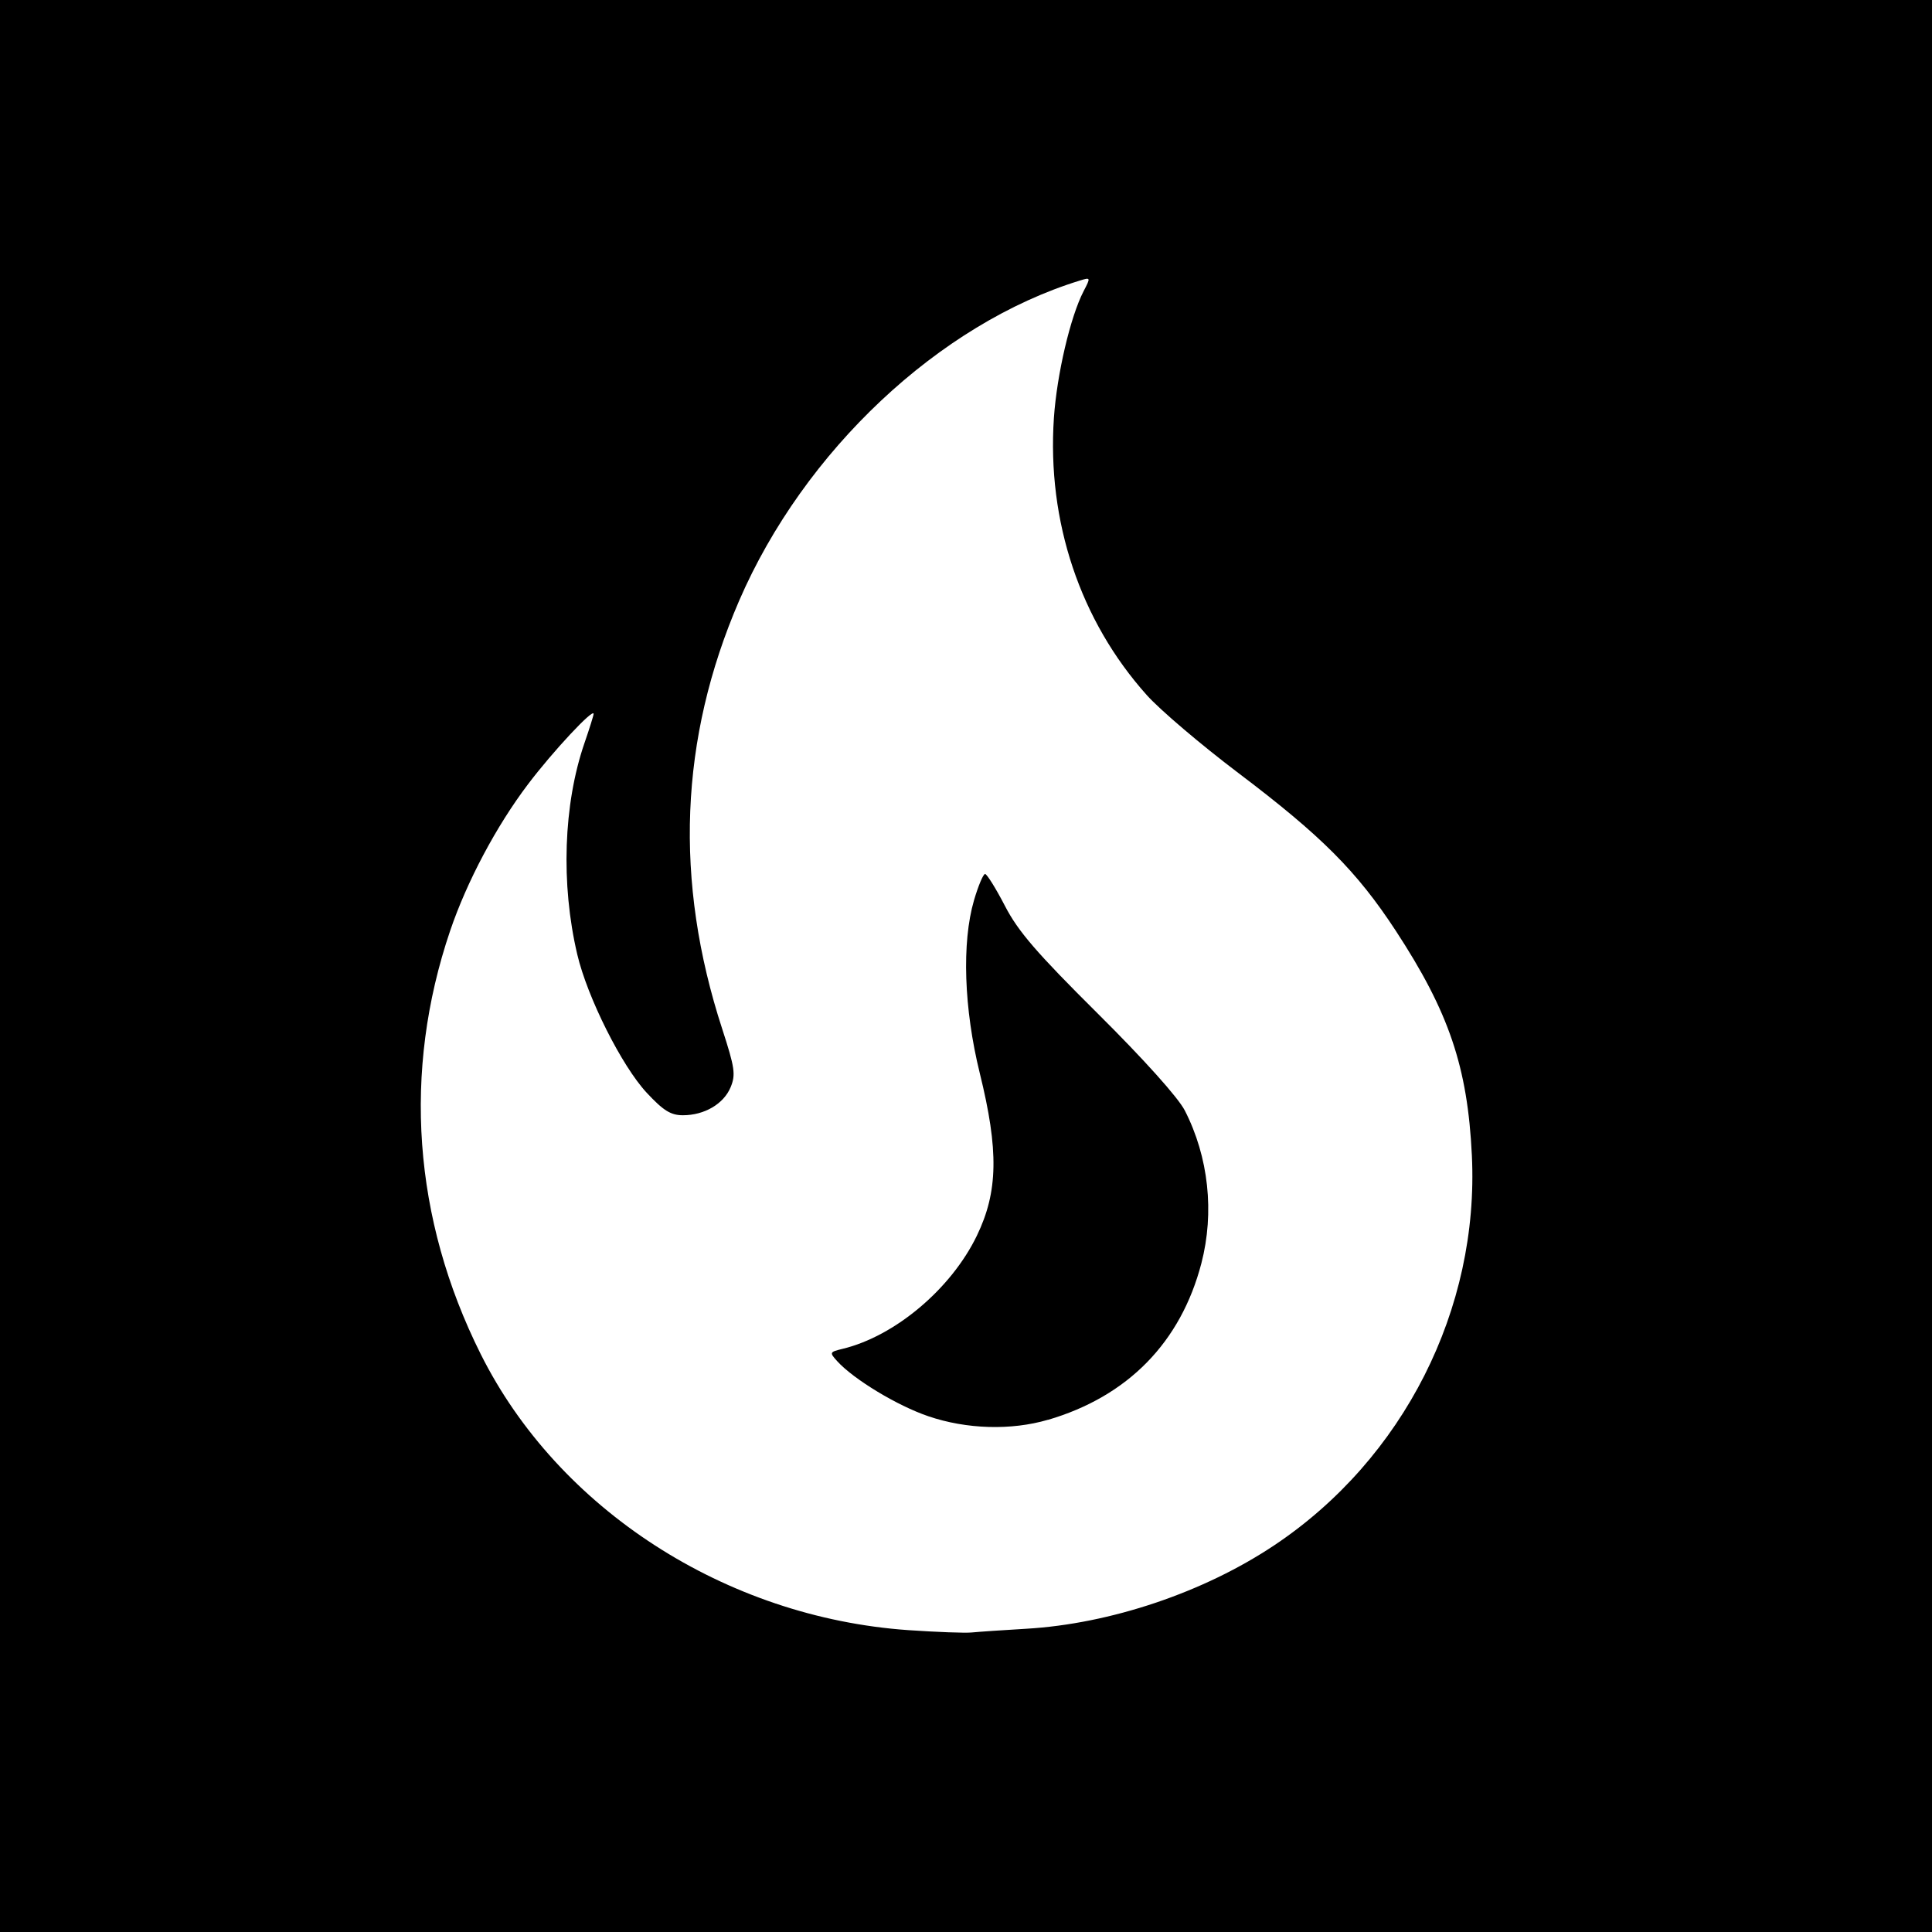 <?xml version="1.0" encoding="UTF-8" standalone="no"?>
<!-- Created with Inkscape (http://www.inkscape.org/) -->

<svg
   width="24"
   height="24"
   viewBox="0 0 24 24"
   version="1.1"
   id="svg5"
   inkscape:version="1.2 (dc2aedaf03, 2022-05-15)"
   sodipodi:docname="fire.svg"
   inkscape:export-filename="fire.png"
   inkscape:export-xdpi="384"
   inkscape:export-ydpi="384"
   xml:space="preserve"
   xmlns:inkscape="http://www.inkscape.org/namespaces/inkscape"
   xmlns:sodipodi="http://sodipodi.sourceforge.net/DTD/sodipodi-0.dtd"
   xmlns="http://www.w3.org/2000/svg"
   xmlns:svg="http://www.w3.org/2000/svg"><sodipodi:namedview
     id="namedview7"
     pagecolor="#ffffff"
     bordercolor="#000000"
     borderopacity="0.25"
     inkscape:showpageshadow="2"
     inkscape:pageopacity="0.0"
     inkscape:pagecheckerboard="0"
     inkscape:deskcolor="#d1d1d1"
     inkscape:document-units="px"
     showgrid="false"
     inkscape:zoom="16"
     inkscape:cx="23.9375"
     inkscape:cy="21.3125"
     inkscape:window-width="1916"
     inkscape:window-height="709"
     inkscape:window-x="0"
     inkscape:window-y="0"
     inkscape:window-maximized="1"
     inkscape:current-layer="layer1" /><defs
     id="defs2" /><g
     inkscape:label="Layer 1"
     inkscape:groupmode="layer"
     id="layer1"><rect
       style="fill:#000000;fill-opacity:1;stroke-width:0.484"
       id="rect130"
       width="24"
       height="24"
       x="0"
       y="0" /><path
       style="fill:#ffffff;fill-opacity:1;stroke-width:0.059"
       d="M 11.281,20.25 C 9.015,20.091 6.934,18.748 5.971,16.82 5.131,15.14 4.999,13.31 5.592,11.562 5.8,10.95 6.166,10.261 6.56,9.741 c 0.306,-0.405 0.814,-0.949 0.814,-0.873 0,0.018 -0.051,0.182 -0.114,0.364 -0.261,0.759 -0.295,1.749 -0.089,2.624 0.125,0.533 0.554,1.388 0.863,1.719 0.206,0.221 0.298,0.279 0.449,0.279 0.268,0 0.507,-0.141 0.593,-0.348 0.065,-0.157 0.052,-0.242 -0.104,-0.723 C 8.372,10.944 8.442,9.175 9.182,7.462 9.987,5.601 11.667,4.022 13.415,3.485 c 0.134,-0.041 0.135,-0.039 0.046,0.132 -0.165,0.318 -0.332,1.034 -0.369,1.574 -0.087,1.286 0.326,2.519 1.153,3.443 0.164,0.184 0.675,0.618 1.135,0.966 1.036,0.783 1.474,1.222 1.958,1.961 0.661,1.01 0.893,1.693 0.946,2.791 0.093,1.909 -0.849,3.77 -2.45,4.841 -0.878,0.588 -2.041,0.979 -3.085,1.04 -0.291,0.017 -0.596,0.038 -0.676,0.046 -0.081,0.009 -0.438,-0.005 -0.793,-0.029 z m 1.737,-2.612 c 0.992,-0.291 1.65,-0.963 1.906,-1.945 0.164,-0.632 0.09,-1.32 -0.206,-1.898 -0.082,-0.16 -0.507,-0.634 -1.082,-1.205 -0.758,-0.753 -0.988,-1.019 -1.152,-1.336 -0.113,-0.218 -0.224,-0.396 -0.247,-0.397 -0.023,-2.93e-4 -0.085,0.147 -0.138,0.328 -0.153,0.525 -0.125,1.347 0.072,2.146 0.237,0.96 0.228,1.473 -0.036,2.019 -0.319,0.66 -1.017,1.249 -1.669,1.406 -0.161,0.039 -0.164,0.045 -0.066,0.153 0.204,0.225 0.746,0.553 1.132,0.684 0.474,0.162 1.03,0.178 1.486,0.044 z"
       id="path7342" /></g></svg>
